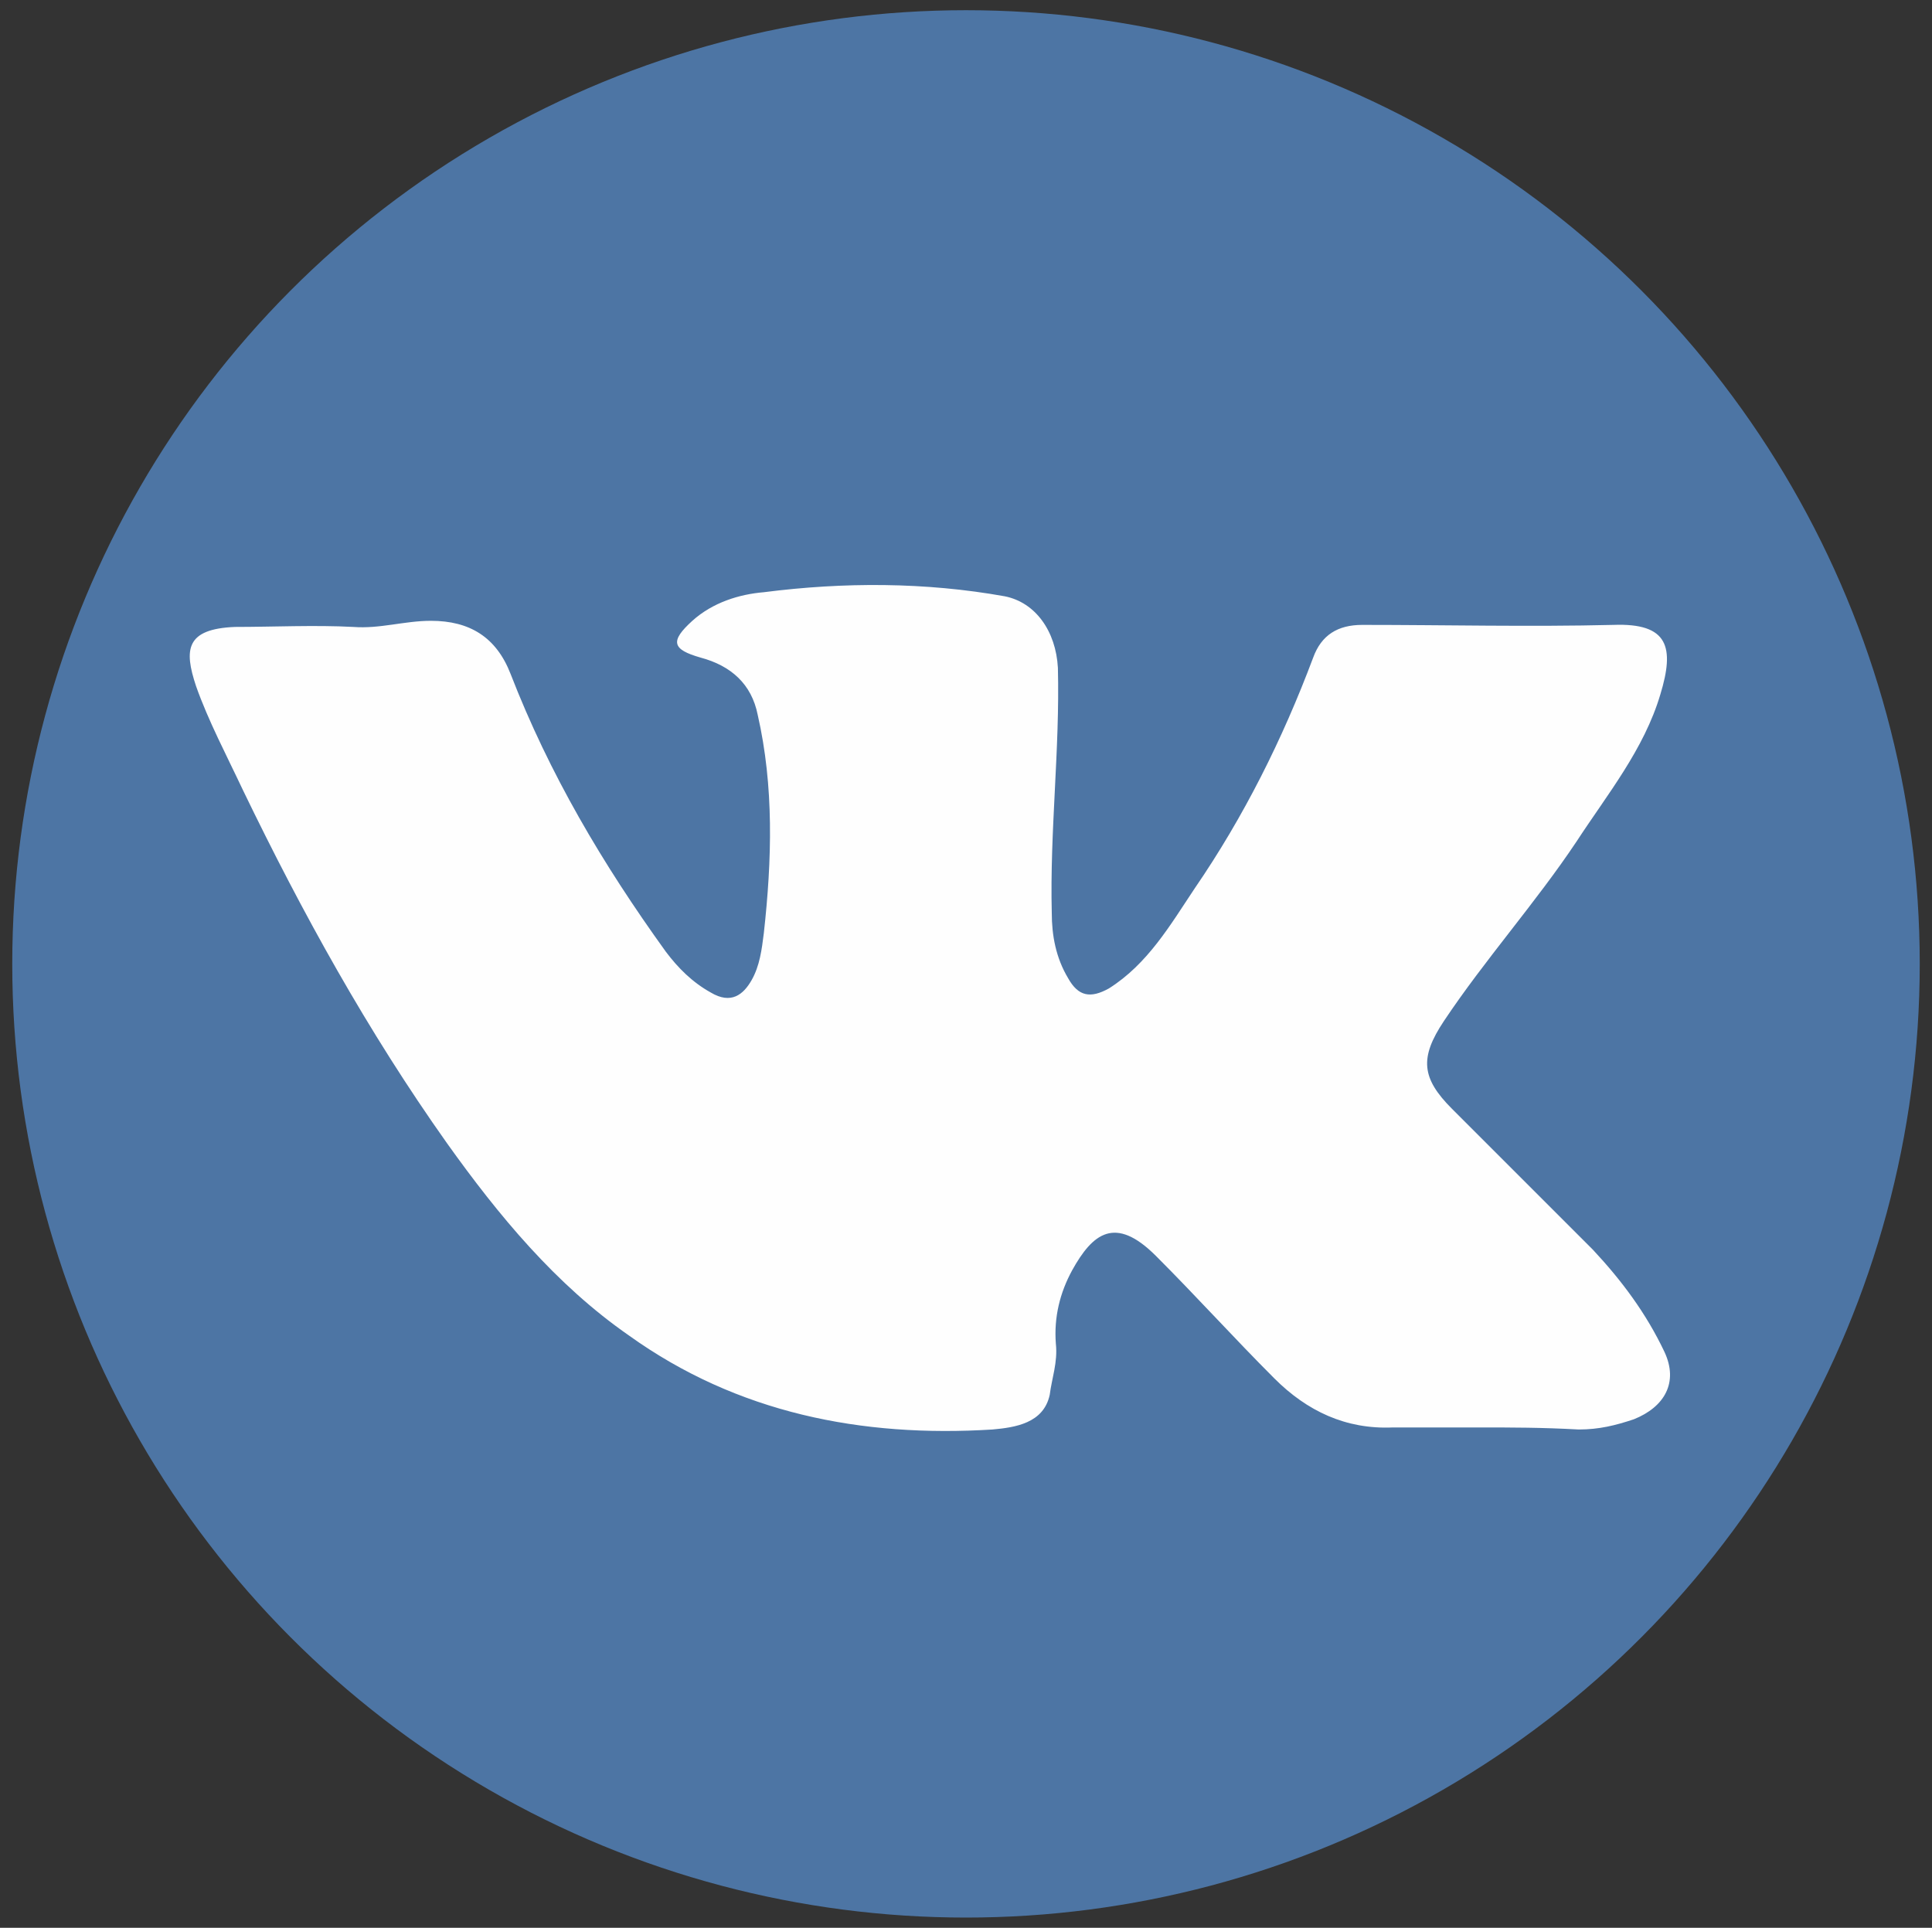 <?xml version="1.0" encoding="utf-8"?>
<!-- Generator: Adobe Illustrator 19.0.1, SVG Export Plug-In . SVG Version: 6.00 Build 0)  -->
<svg version="1.1" id="Template" xmlns="http://www.w3.org/2000/svg" xmlns:xlink="http://www.w3.org/1999/xlink" x="0px" y="0px"
	 viewBox="-258 349.6 94.6 94.4" style="enable-background:new -258 349.6 94.6 94.4;" xml:space="preserve">
<rect x="-258" y="349.6" width="94.6" height="94.4" fill="#333333" stroke="none"/>
<style type="text/css">
	.st0{fill:#4D75A4;}
	.st1{fill:#FEFEFE;}
</style>
<circle class="st0" cx="-210.7" cy="396.8" r="46.7"/>
<path class="st1" d="M-185.5,419.5c-1.4,0-2.9,0-4.3,0c-2.3,0.1-4.2-0.8-5.8-2.4c-2-2-3.8-4-5.8-6c-2-2-3.1-1.1-4.1,0.7
	c-0.6,1.1-0.9,2.3-0.8,3.6c0.1,0.9-0.2,1.7-0.3,2.5c-0.3,1.4-1.7,1.6-2.8,1.7c-6.4,0.4-12.5-0.8-17.8-4.6c-3.6-2.5-6.4-5.9-8.9-9.4
	c-3.9-5.5-7.1-11.3-10-17.3c-0.8-1.7-1.7-3.4-2.3-5.1c-0.6-1.8-0.5-2.8,1.9-2.9c1.9,0,3.9-0.1,5.8,0c1.3,0.1,2.5-0.3,3.8-0.3
	c1.9,0,3.2,0.8,3.9,2.6c1.9,4.9,4.5,9.3,7.6,13.6c0.6,0.8,1.3,1.5,2.2,2c1,0.6,1.6,0.1,2-0.6c0.4-0.7,0.5-1.5,0.6-2.3
	c0.4-3.6,0.5-7.2-0.3-10.7c-0.3-1.5-1.3-2.4-2.8-2.8c-1.4-0.4-1.5-0.8-0.4-1.8c1-0.9,2.3-1.3,3.5-1.4c3.9-0.5,7.9-0.5,11.8,0.2
	c1.5,0.3,2.5,1.7,2.6,3.5c0.1,4-0.4,8-0.3,12c0,1.1,0.2,2.2,0.8,3.2c0.5,0.9,1.1,1,2,0.5c1.9-1.2,3-3.1,4.2-4.9
	c2.4-3.5,4.3-7.3,5.8-11.3c0.4-1.1,1.2-1.6,2.4-1.6c4.1,0,8.2,0.1,12.3,0c2.7-0.1,3,1.1,2.3,3.4c-0.8,2.7-2.6,4.9-4.1,7.2
	c-2,3-4.5,5.8-6.5,8.8c-1.2,1.8-1.1,2.8,0.4,4.3c2.3,2.3,4.6,4.6,6.9,6.9c1.4,1.5,2.6,3.1,3.5,5c0.7,1.5,0,2.7-1.5,3.3
	c-0.9,0.3-1.7,0.5-2.7,0.5C-182.5,419.5-184,419.5-185.5,419.5z"/>
</svg>
